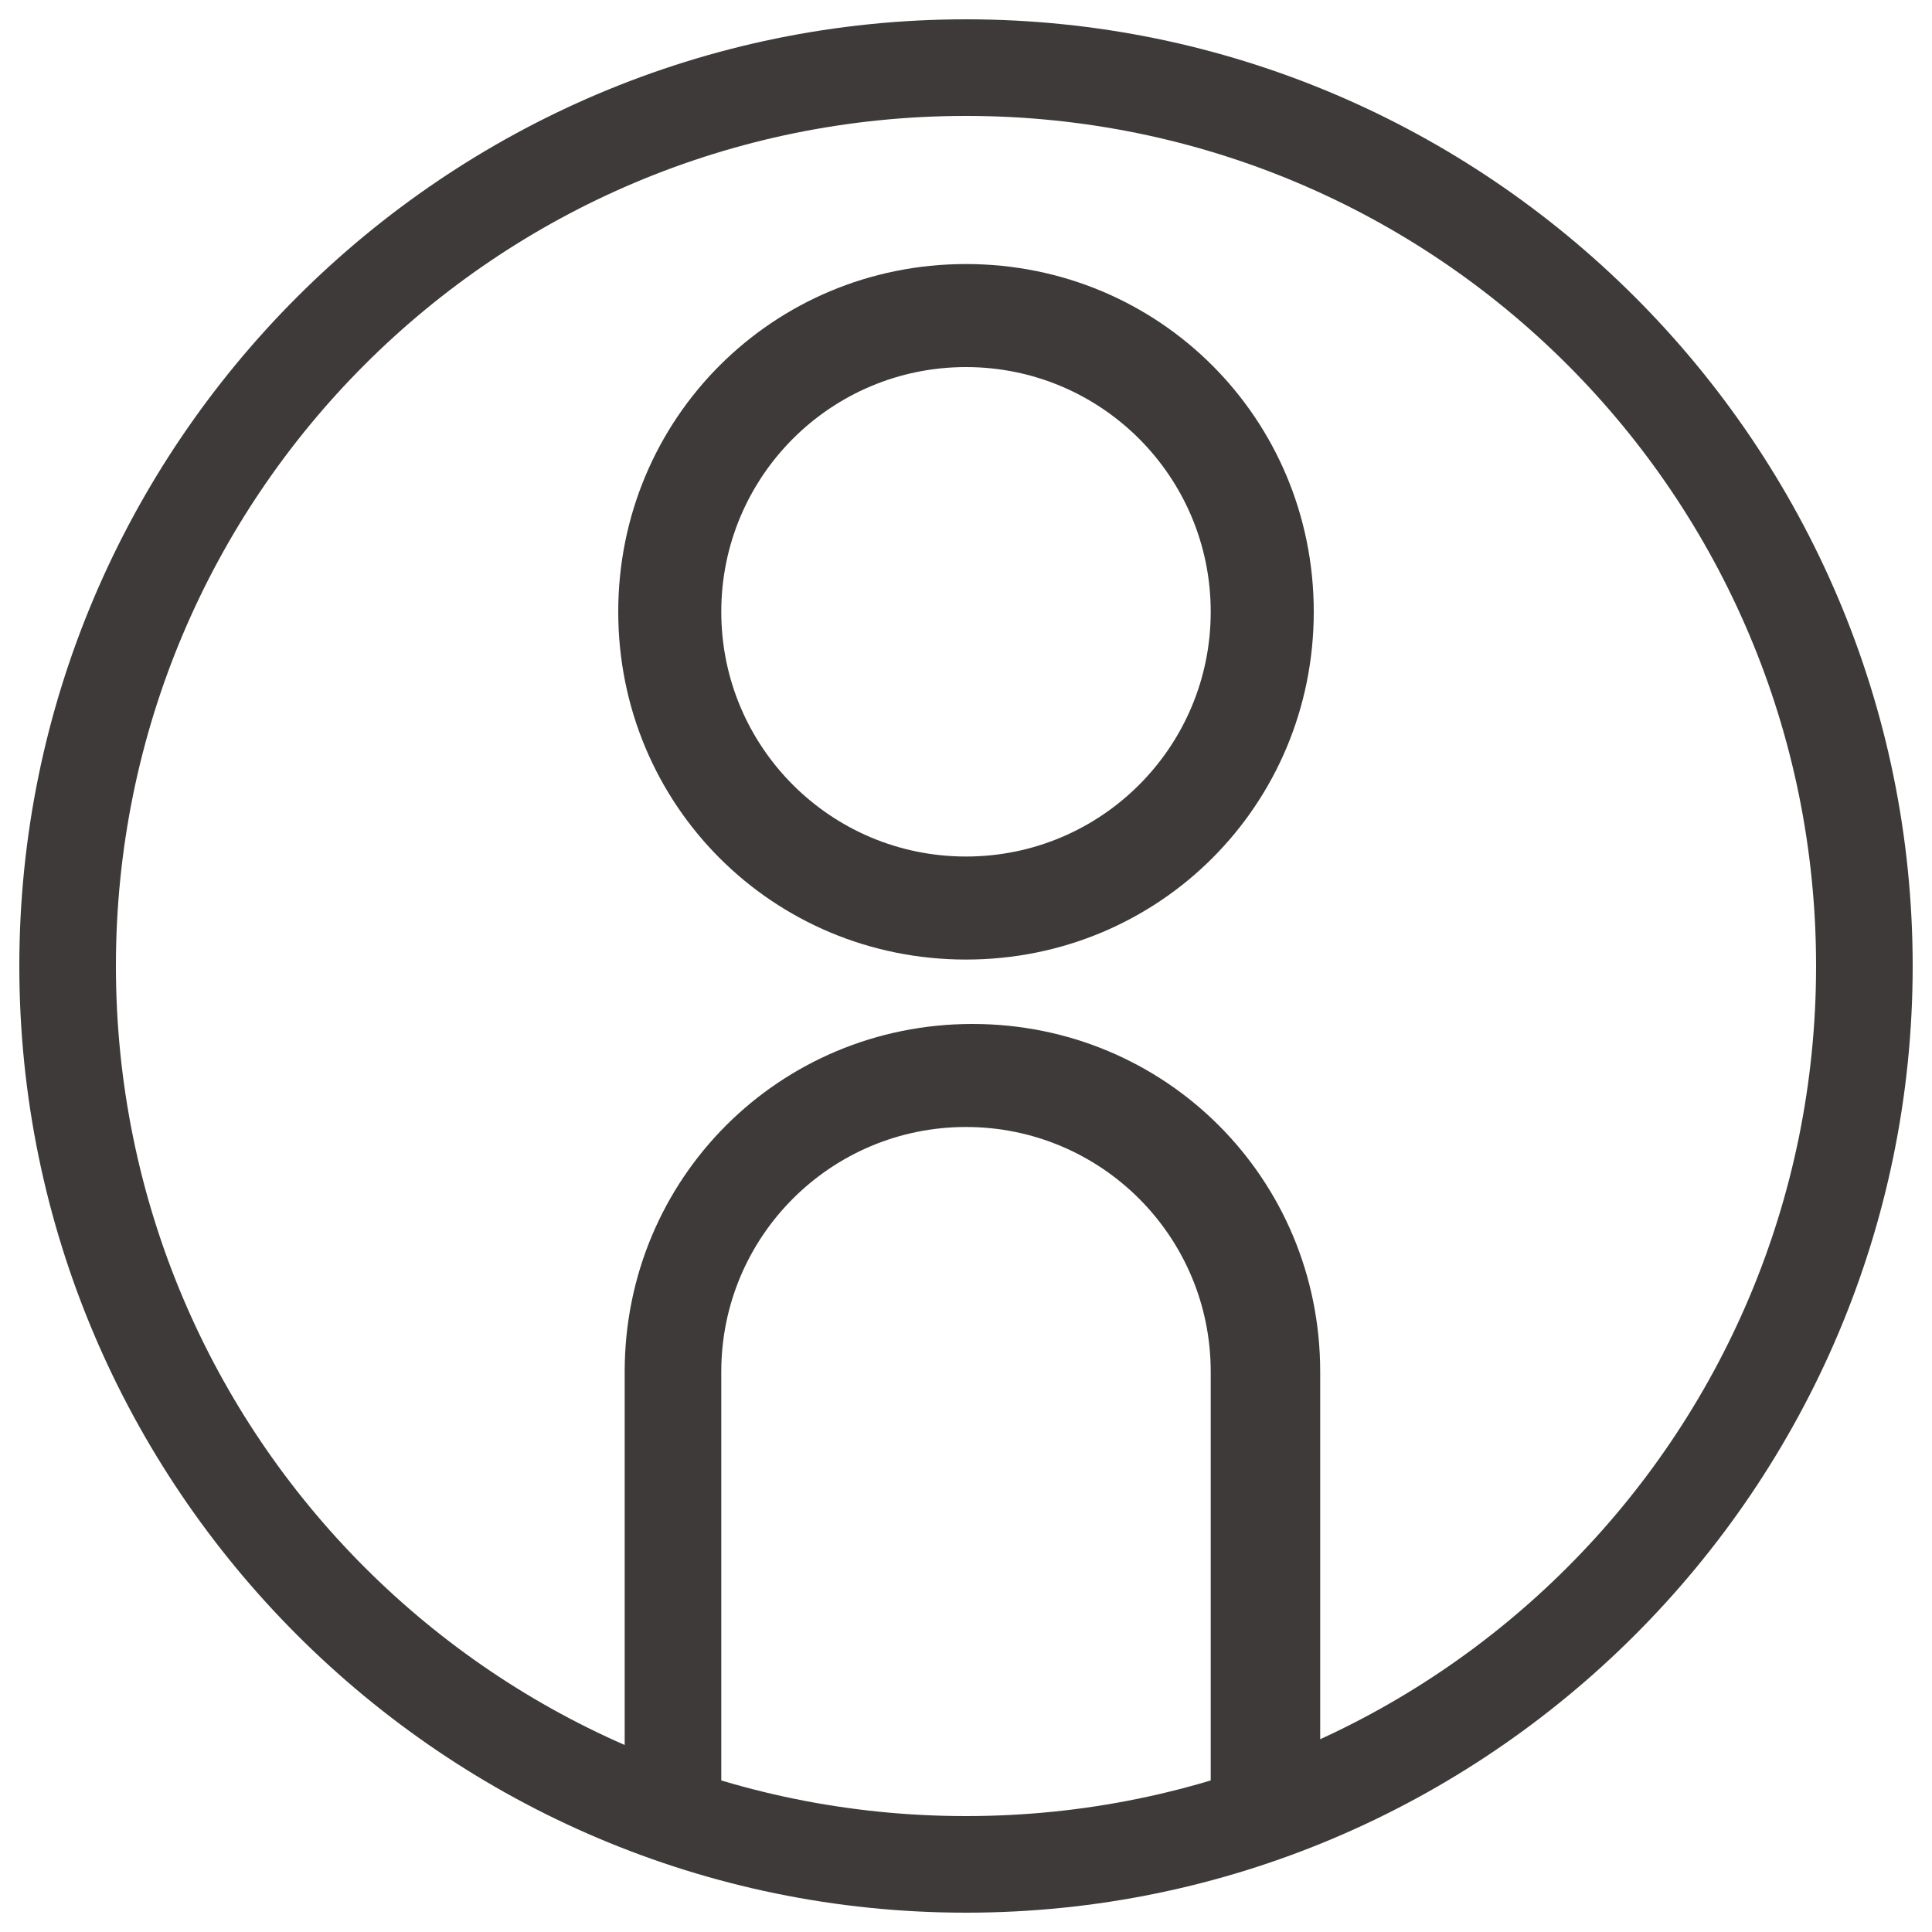 <?xml version="1.0" encoding="utf-8"?>
<!-- Generator: Adobe Illustrator 22.0.1, SVG Export Plug-In . SVG Version: 6.00 Build 0)  -->
<svg version="1.1" id="圖層_1" xmlns="http://www.w3.org/2000/svg" xmlns:xlink="http://www.w3.org/1999/xlink" x="0px" y="0px"
	 viewBox="0 0 30 30" style="enable-background:new 0 0 30 30;" xml:space="preserve">
<style type="text/css">
	.st0{fill:#FFFFFF;}
	.st1{fill:#3F3A3A;}
</style>
<rect x="0" class="st0" width="30" height="30"/>
<g>
	<path class="st1" d="M15,1.8C7.7,1.8,1.8,7.7,1.8,15S7.7,28.2,15,28.2S28.2,22.3,28.2,15S22.3,1.8,15,1.8 M15,29.7
		C6.9,29.7,0.3,23.1,0.3,15S6.9,0.3,15,0.3S29.7,6.9,29.7,15S23.1,29.7,15,29.7"/>
	<path class="st1" d="M15,5.7c-2.1,0-3.8,1.7-3.8,3.8s1.7,3.8,3.8,3.8s3.8-1.7,3.8-3.8S17.1,5.7,15,5.7 M15,14.9
		c-3,0-5.4-2.4-5.4-5.4S12,4.1,15,4.1s5.4,2.4,5.4,5.4S18,14.9,15,14.9 M19.6,28.9c-0.4,0-0.8-0.3-0.8-0.8l0,0v-6.8
		c0-2.1-1.7-3.8-3.8-3.8s-3.8,1.7-3.8,3.8v6.8c0,0.4-0.3,0.8-0.7,0.8s-0.8-0.3-0.8-0.7c0,0,0,0,0-0.1v-6.8c0-3,2.4-5.4,5.4-5.4
		s5.4,2.4,5.4,5.4v6.8C20.4,28.6,20,28.9,19.6,28.9"/>
</g>
</svg>
